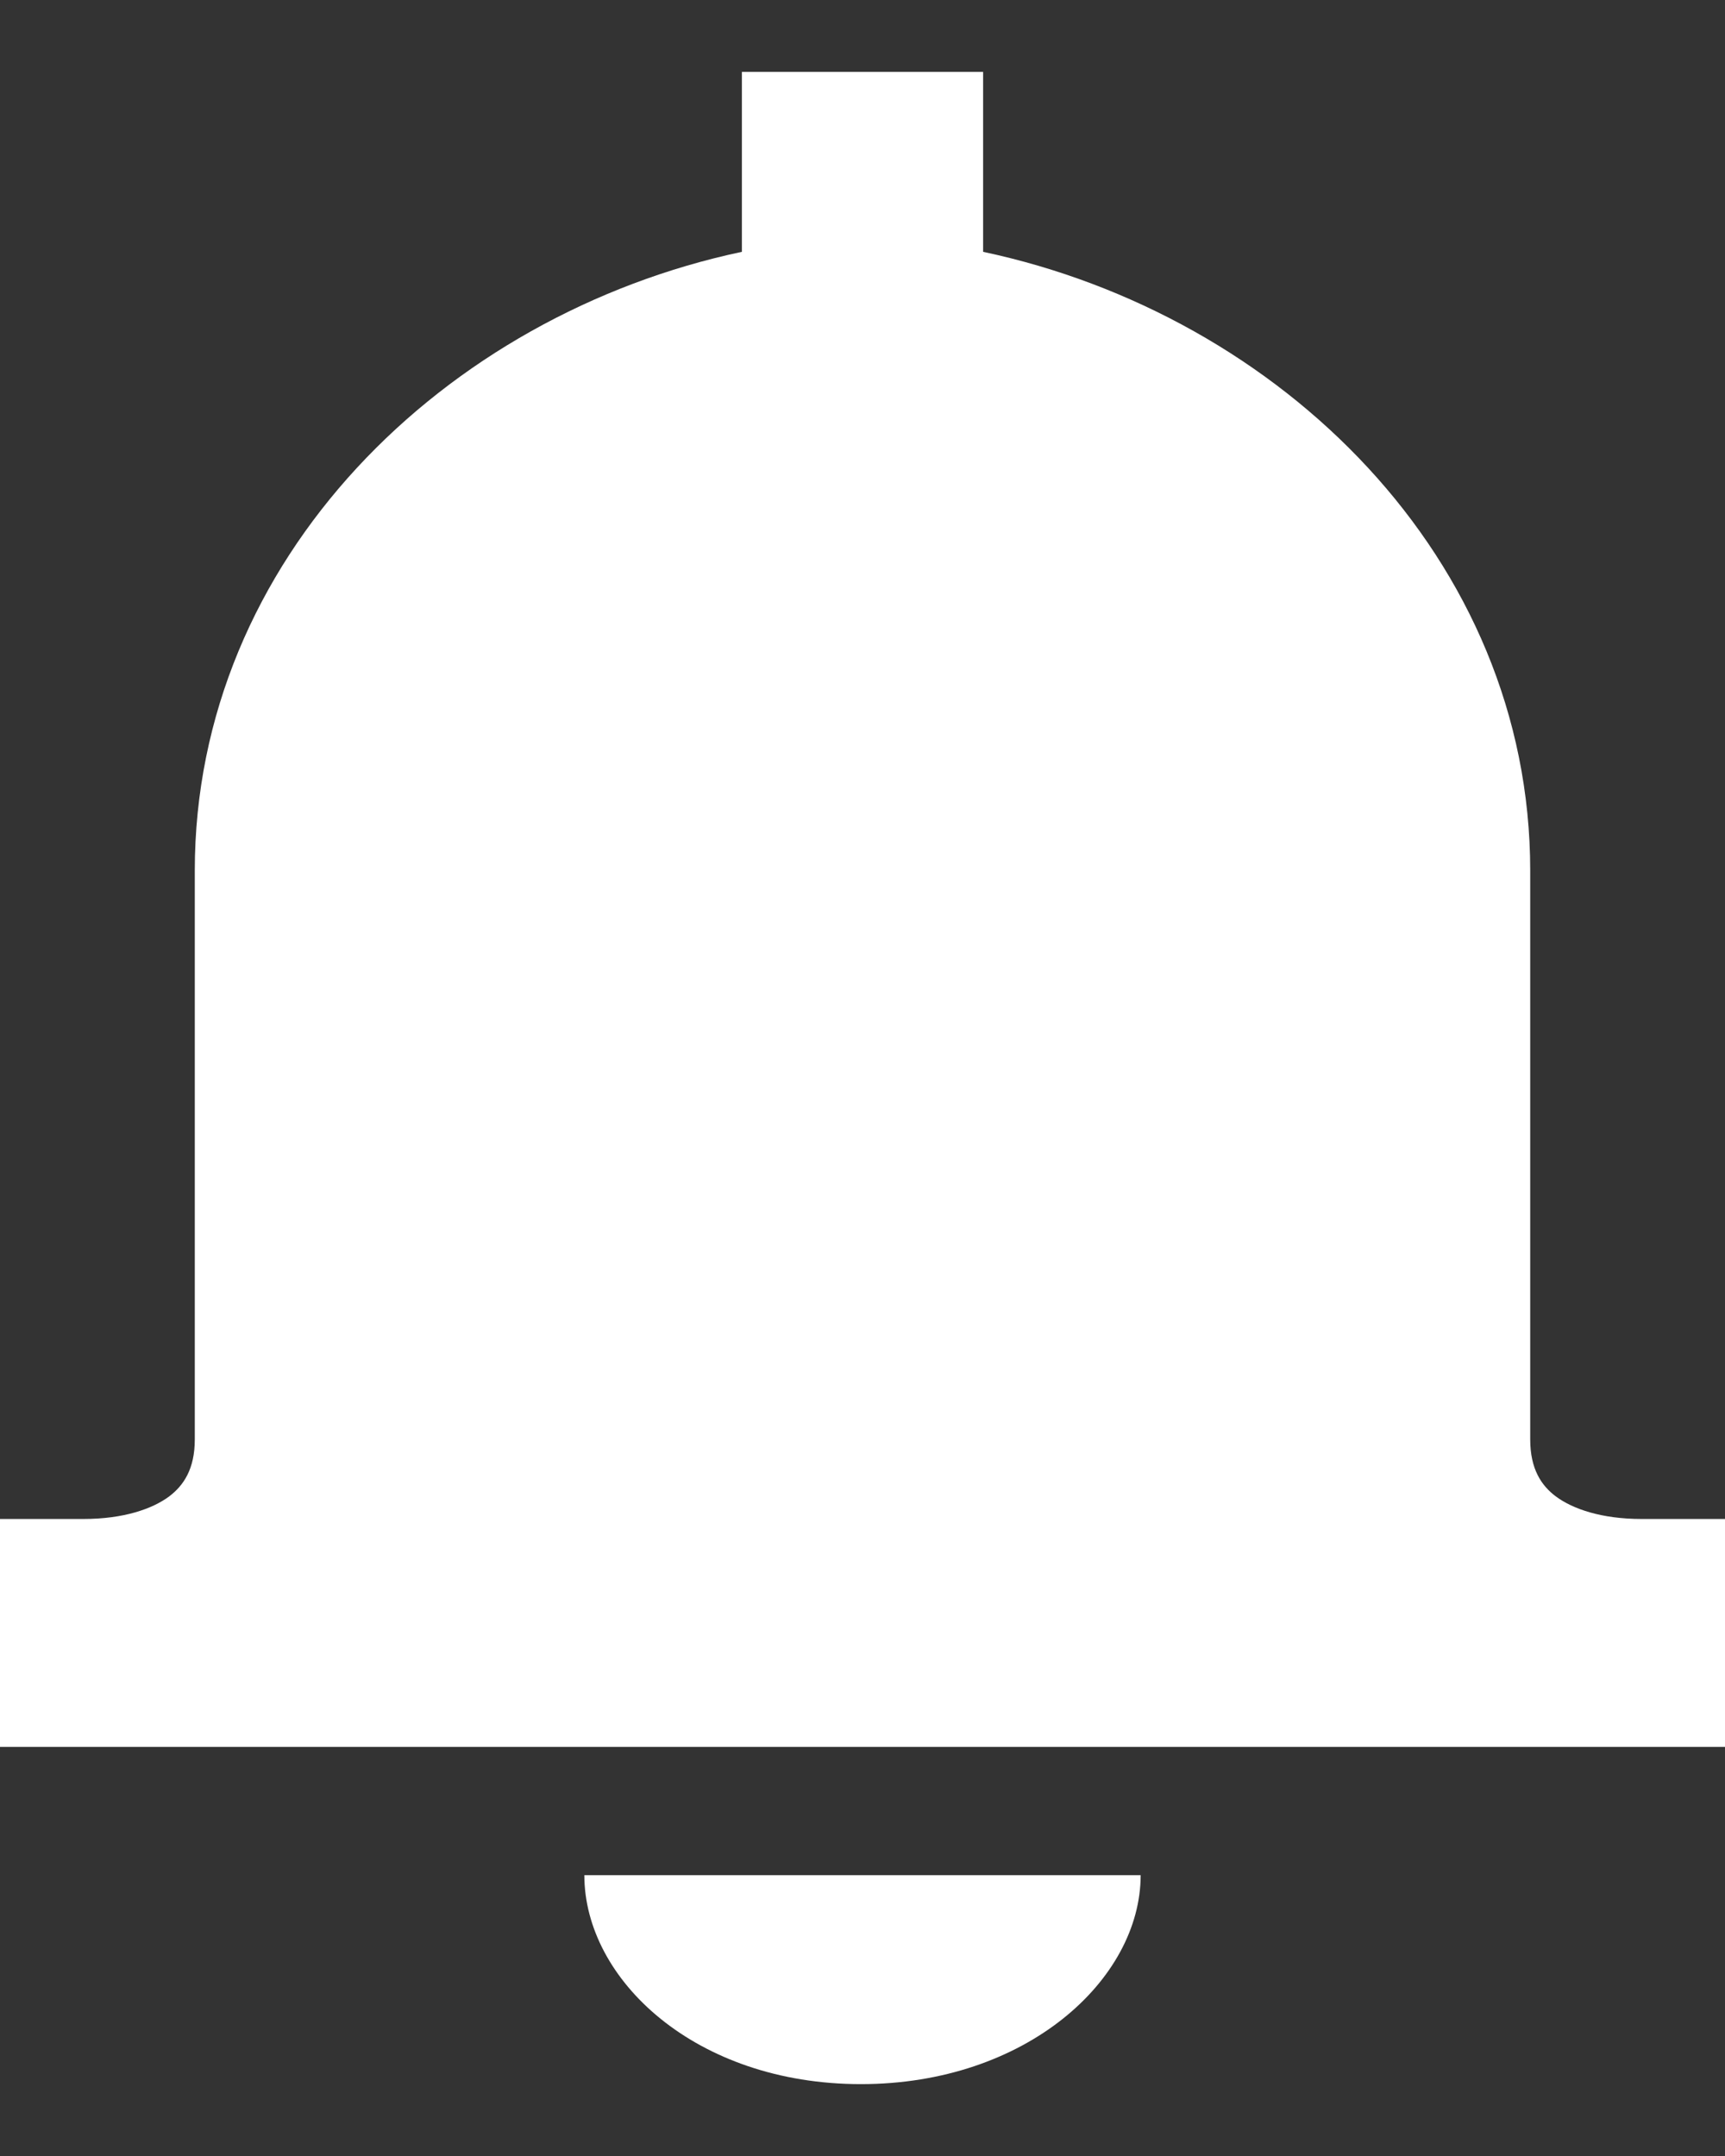 <svg width="12" height="15" viewBox="0 0 12 15" fill="none" xmlns="http://www.w3.org/2000/svg">
<rect x="0" y="0" width="12" height="15" fill="#333333" stroke="none"/>
<path fill-rule="evenodd" clip-rule="evenodd" d="M5.742 0.5H5.161V1.045V1.752C3.094 2.191 1.355 3.886 1.355 6.058V10.015C1.355 10.221 1.277 10.335 1.177 10.411C1.06 10.498 0.86 10.568 0.581 10.568H0V11.114V11.608V12.154H0.581H11.419H12V11.608V11.114V10.568H11.419C11.14 10.568 10.94 10.498 10.823 10.411C10.723 10.336 10.645 10.221 10.645 10.015V6.058C10.645 3.886 8.906 2.191 6.839 1.752V1.045V0.5H6.258H5.742ZM7.935 13.046C7.935 13.773 7.139 14.5 5.989 14.5C4.839 14.5 4.065 13.773 4.065 13.046H7.935Z" fill="white"/>
</svg>

